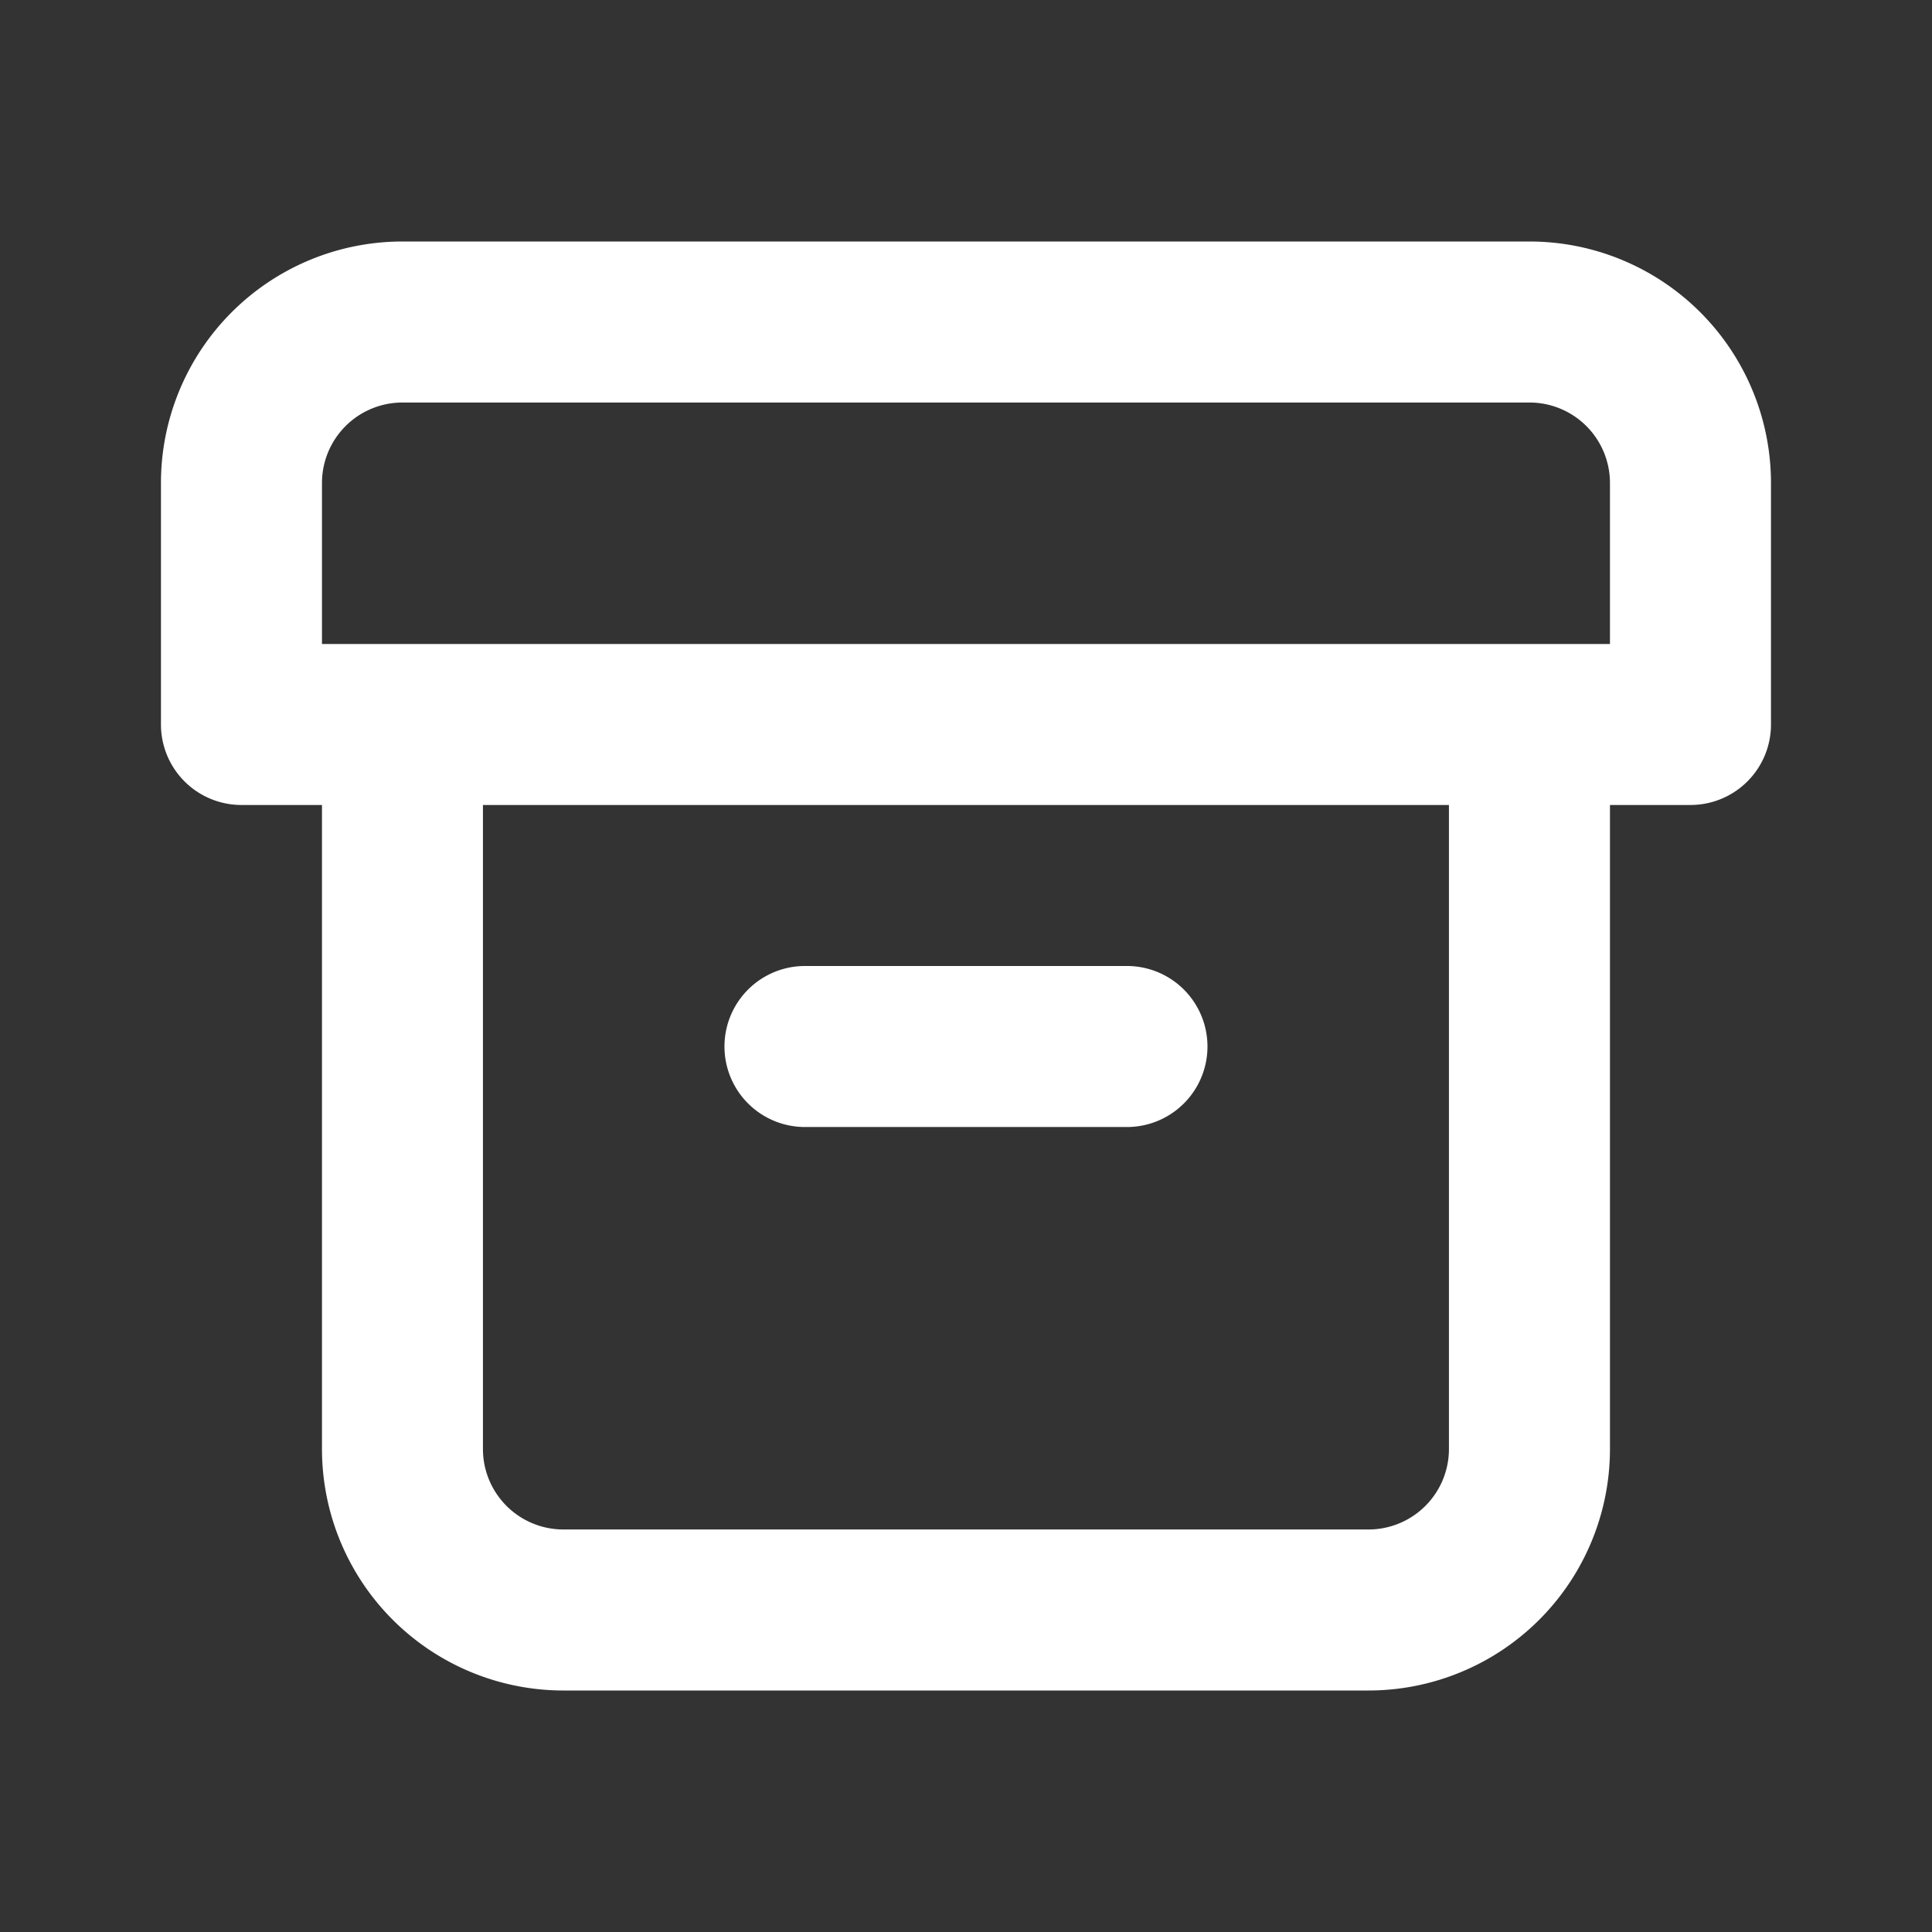 <svg width="32" height="32" viewBox="0 0 32 32" fill="none" xmlns="http://www.w3.org/2000/svg"><rect x="0" y="0" width="32" height="32" fill="#333333" stroke="none"/><path d="M13.333 18.667h5.333a1.333 1.333 0 1 0 0-2.667h-5.333a1.333 1.333 0 0 0 0 2.667zM25.333 4H6.666a4 4 0 0 0-4 4v4a1.333 1.333 0 0 0 1.333 1.333h1.334V24a4 4 0 0 0 4 4h13.333a4 4 0 0 0 4-4V13.333h1.333A1.333 1.333 0 0 0 29.333 12V8a4 4 0 0 0-4-4zm-1.334 20a1.333 1.333 0 0 1-1.333 1.333H9.333A1.333 1.333 0 0 1 7.999 24V13.333h16V24zm2.667-13.333H5.333V8a1.333 1.333 0 0 1 1.333-1.333h18.667A1.333 1.333 0 0 1 26.666 8v2.667z" fill="#fff"/></svg>